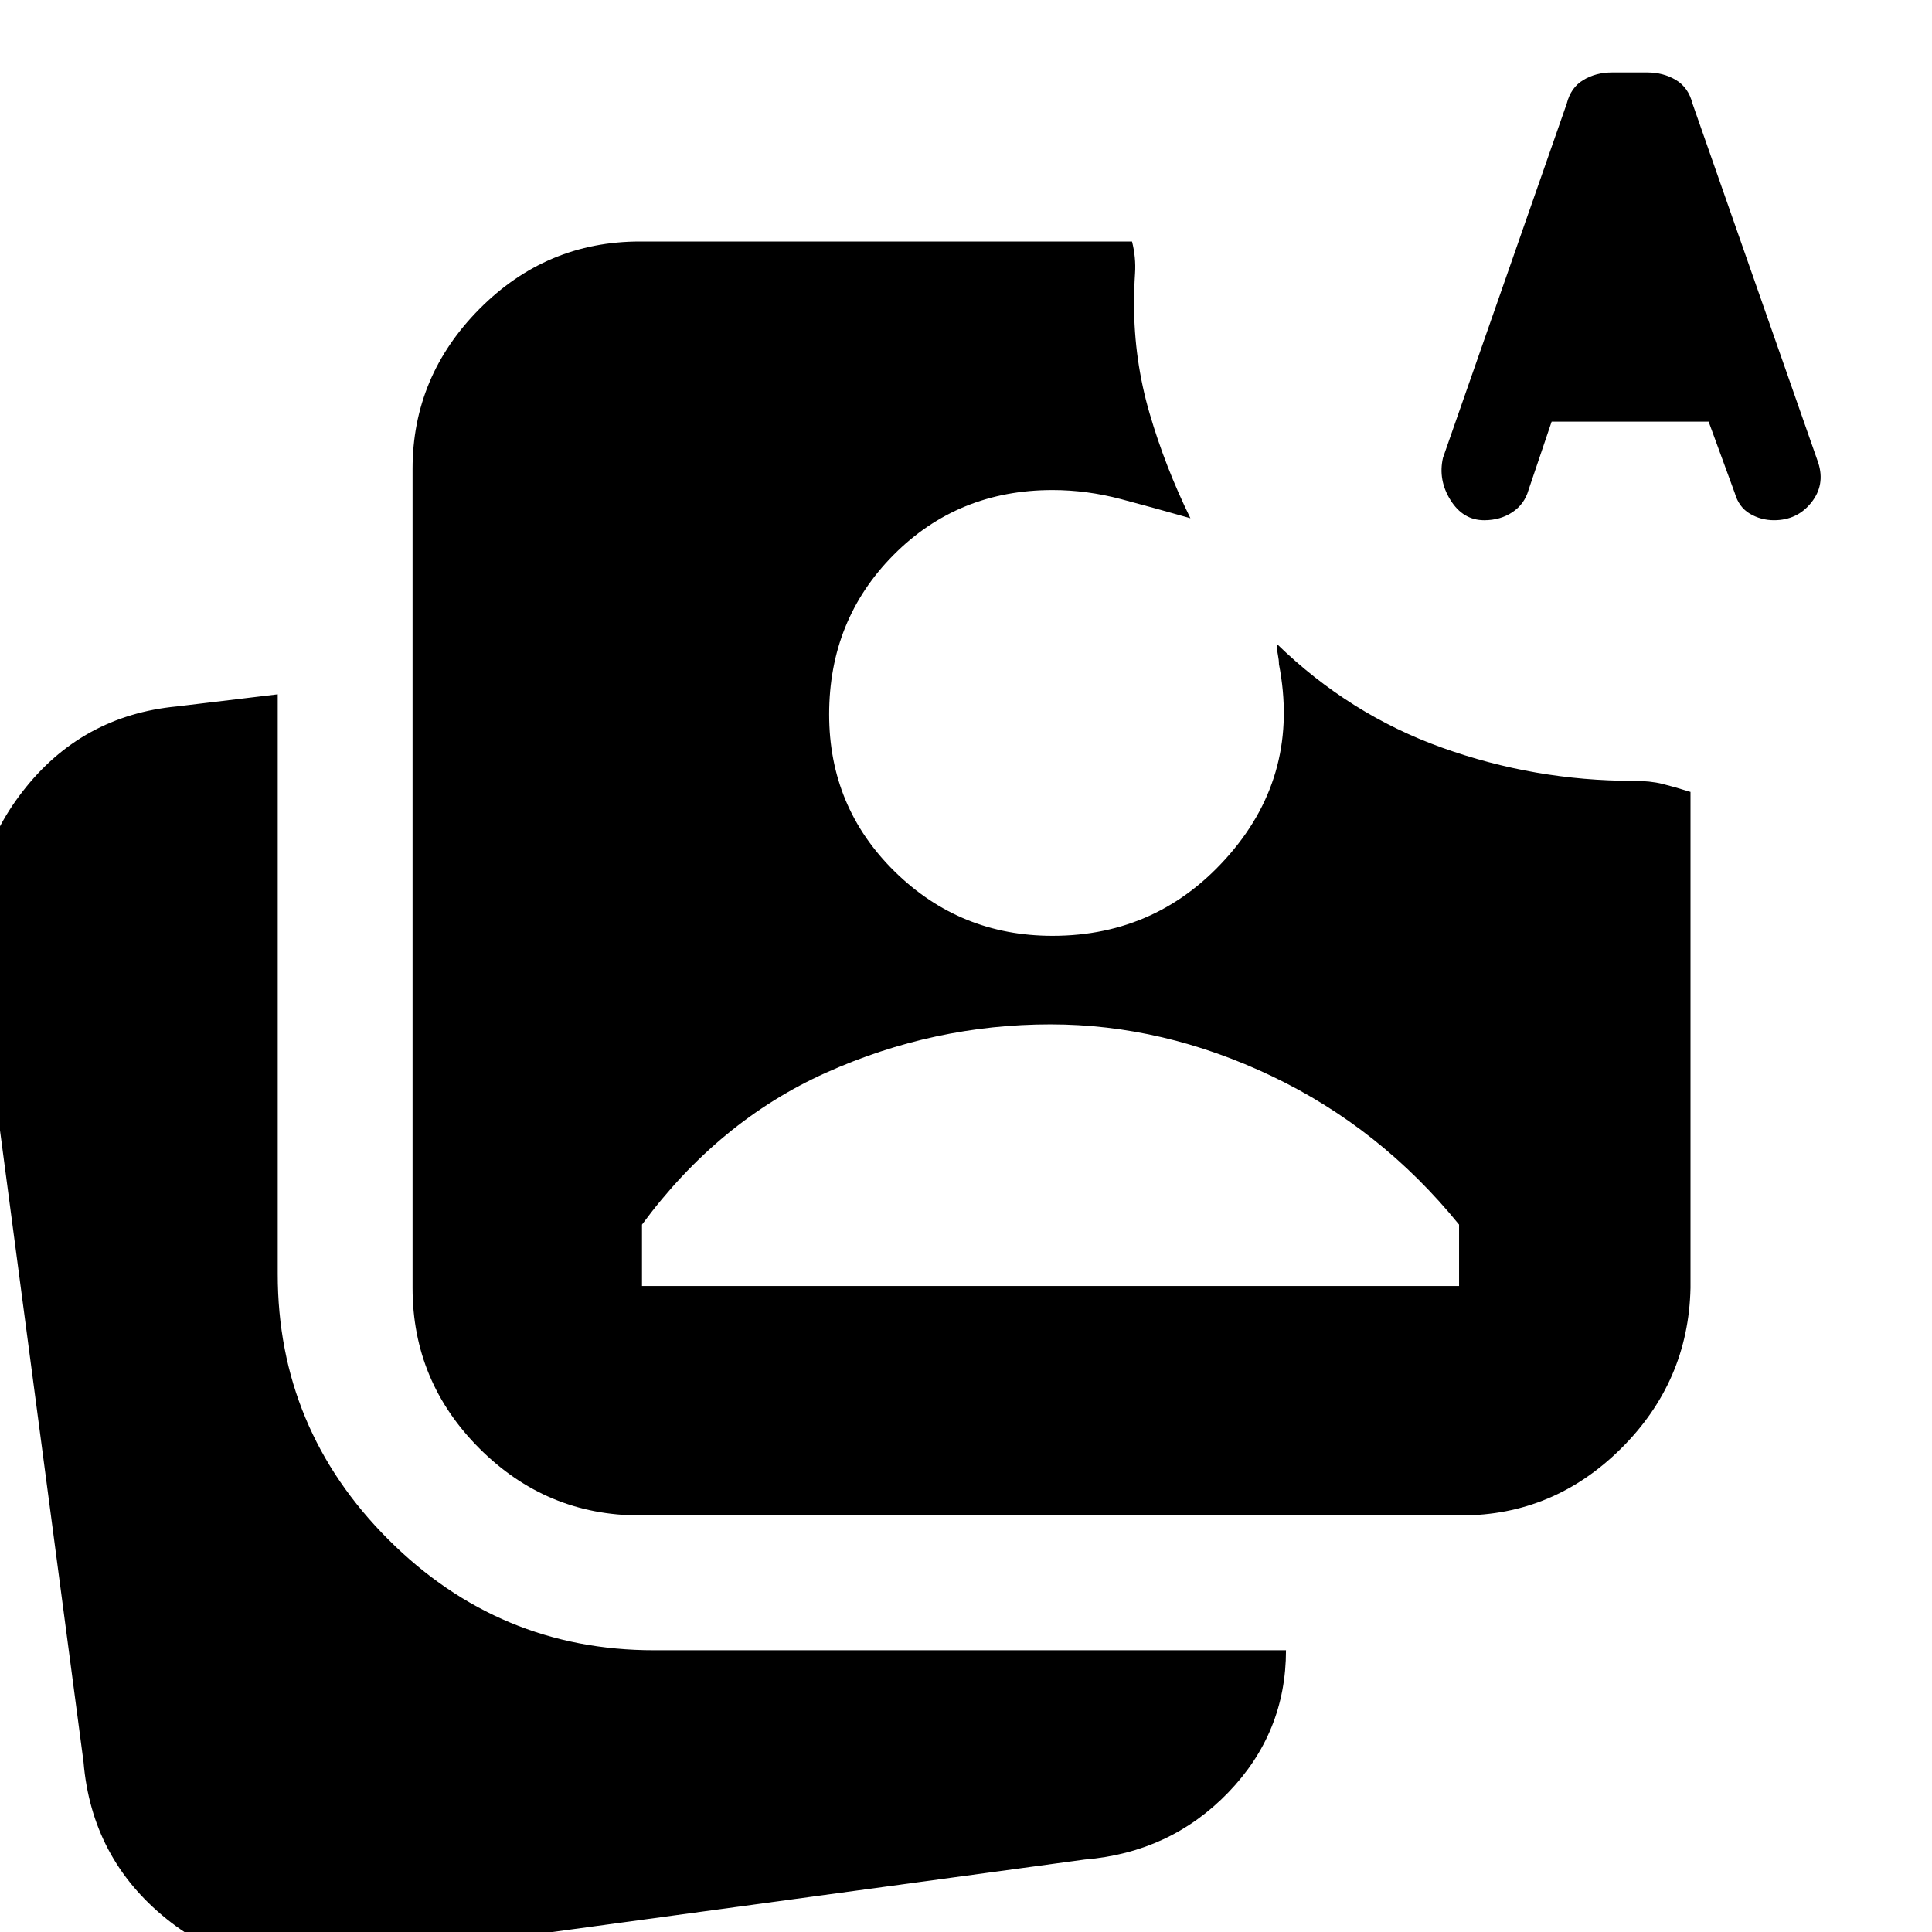<svg xmlns="http://www.w3.org/2000/svg" height="20" viewBox="0 -960 960 960" width="20"><path d="m771-750.5-11.5 34q-2 7-8 11t-14 4q-10.5 0-16.75-10t-3.75-21l61.5-176q2-8 8.25-11.75T801-924h17.5q8 0 14.25 3.75T841-908.5L903.5-730q3.5 11-3.5 19.75t-18.5 8.75q-6.5 0-12-3.25T862-715l-13-35.5h-78Zm12-34.5h54.5L811-874l-28 89ZM168 14.5q-48 9-85.25-21t-41.25-78l-52.5-397q-7-47.5 22.25-85.25T88-609l50-6v288q0 77 55 132t132 55h314q0 41-28.75 70.75T539-36L168 14.5ZM318-207q-46.5 0-79.75-33.25T205-320v-407q0-46 33.25-79.5T318-840h244.5q2 8 1.5 15.75t-.5 15.25q0 28 7.75 54.5t20.25 52q-17.5-5-34.5-9.5t-34-4.5q-47 0-79 32.25T412-605q0 46 32.5 78t78.5 32q53 0 88-40.5t24.5-94.5q0-2-.5-4.5t-.5-5.5q36 35 82 51.5t95 16.5q8.5 0 14.5 1.5t14 4V-320q-1 46.5-34.5 79.75T726-207H318Zm1-114h406v-30.5q-39-48-93-73.75T522-451q-58 0-111.5 24T319-351.5v30.5Zm464-464h54.5L811-874l-28 89Z"/></svg>